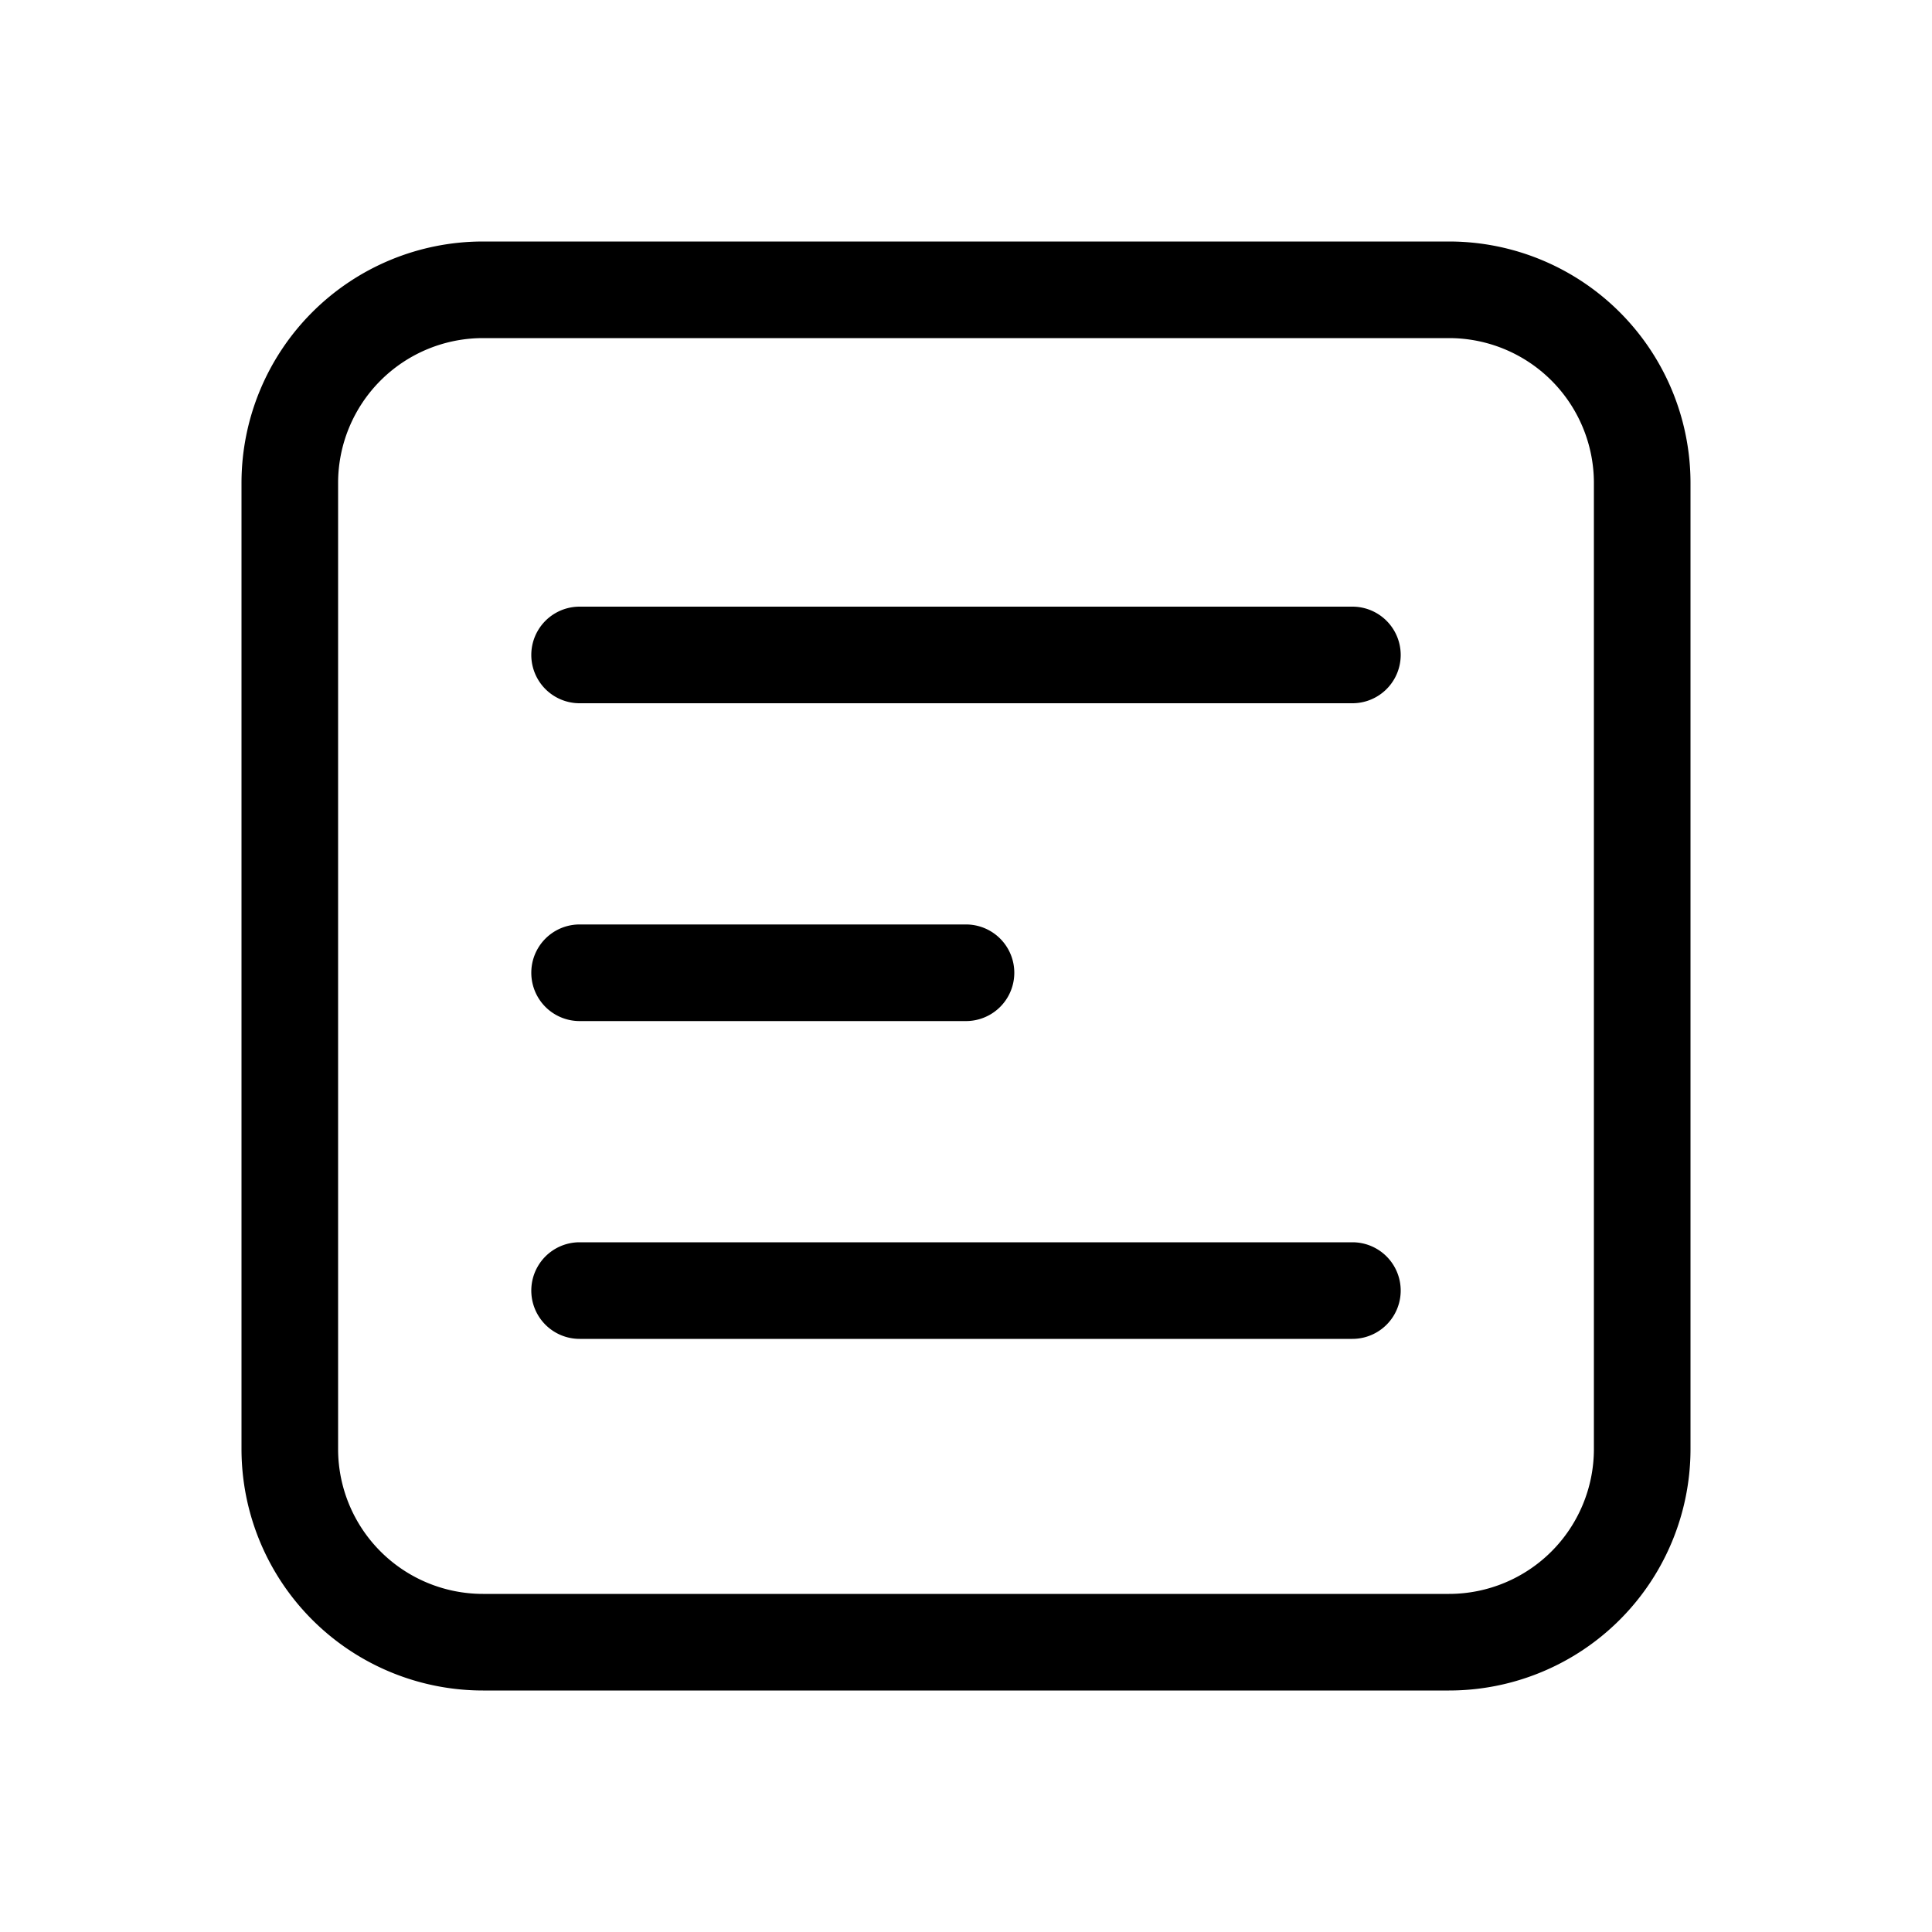 <svg t="1704980510718" class="icon" viewBox="0 0 1024 1024" version="1.1" xmlns="http://www.w3.org/2000/svg" p-id="13705"><path d="M768 128H256A128 128 0 0 0 128 256v512A128 128 0 0 0 256 896h512a128 128 0 0 0 128-128V256A128 128 0 0 0 768 128zM844.8 768a76.8 76.8 0 0 1-76.8 76.8H256A76.8 76.8 0 0 1 179.2 768V256A76.8 76.8 0 0 1 256 179.2h512A76.8 76.8 0 0 1 844.8 256z" p-id="13706"></path><path d="M716.8 321.536H307.2a25.6 25.6 0 0 0 0 51.2h409.6a25.6 25.6 0 0 0 0-51.2zM307.2 541.184h204.8a25.6 25.6 0 0 0 0-51.2H307.2a25.6 25.6 0 0 0 0 51.2zM716.8 658.432H307.2a25.6 25.6 0 1 0 0 51.2h409.6a25.6 25.6 0 0 0 0-51.2z" p-id="13707"></path></svg>